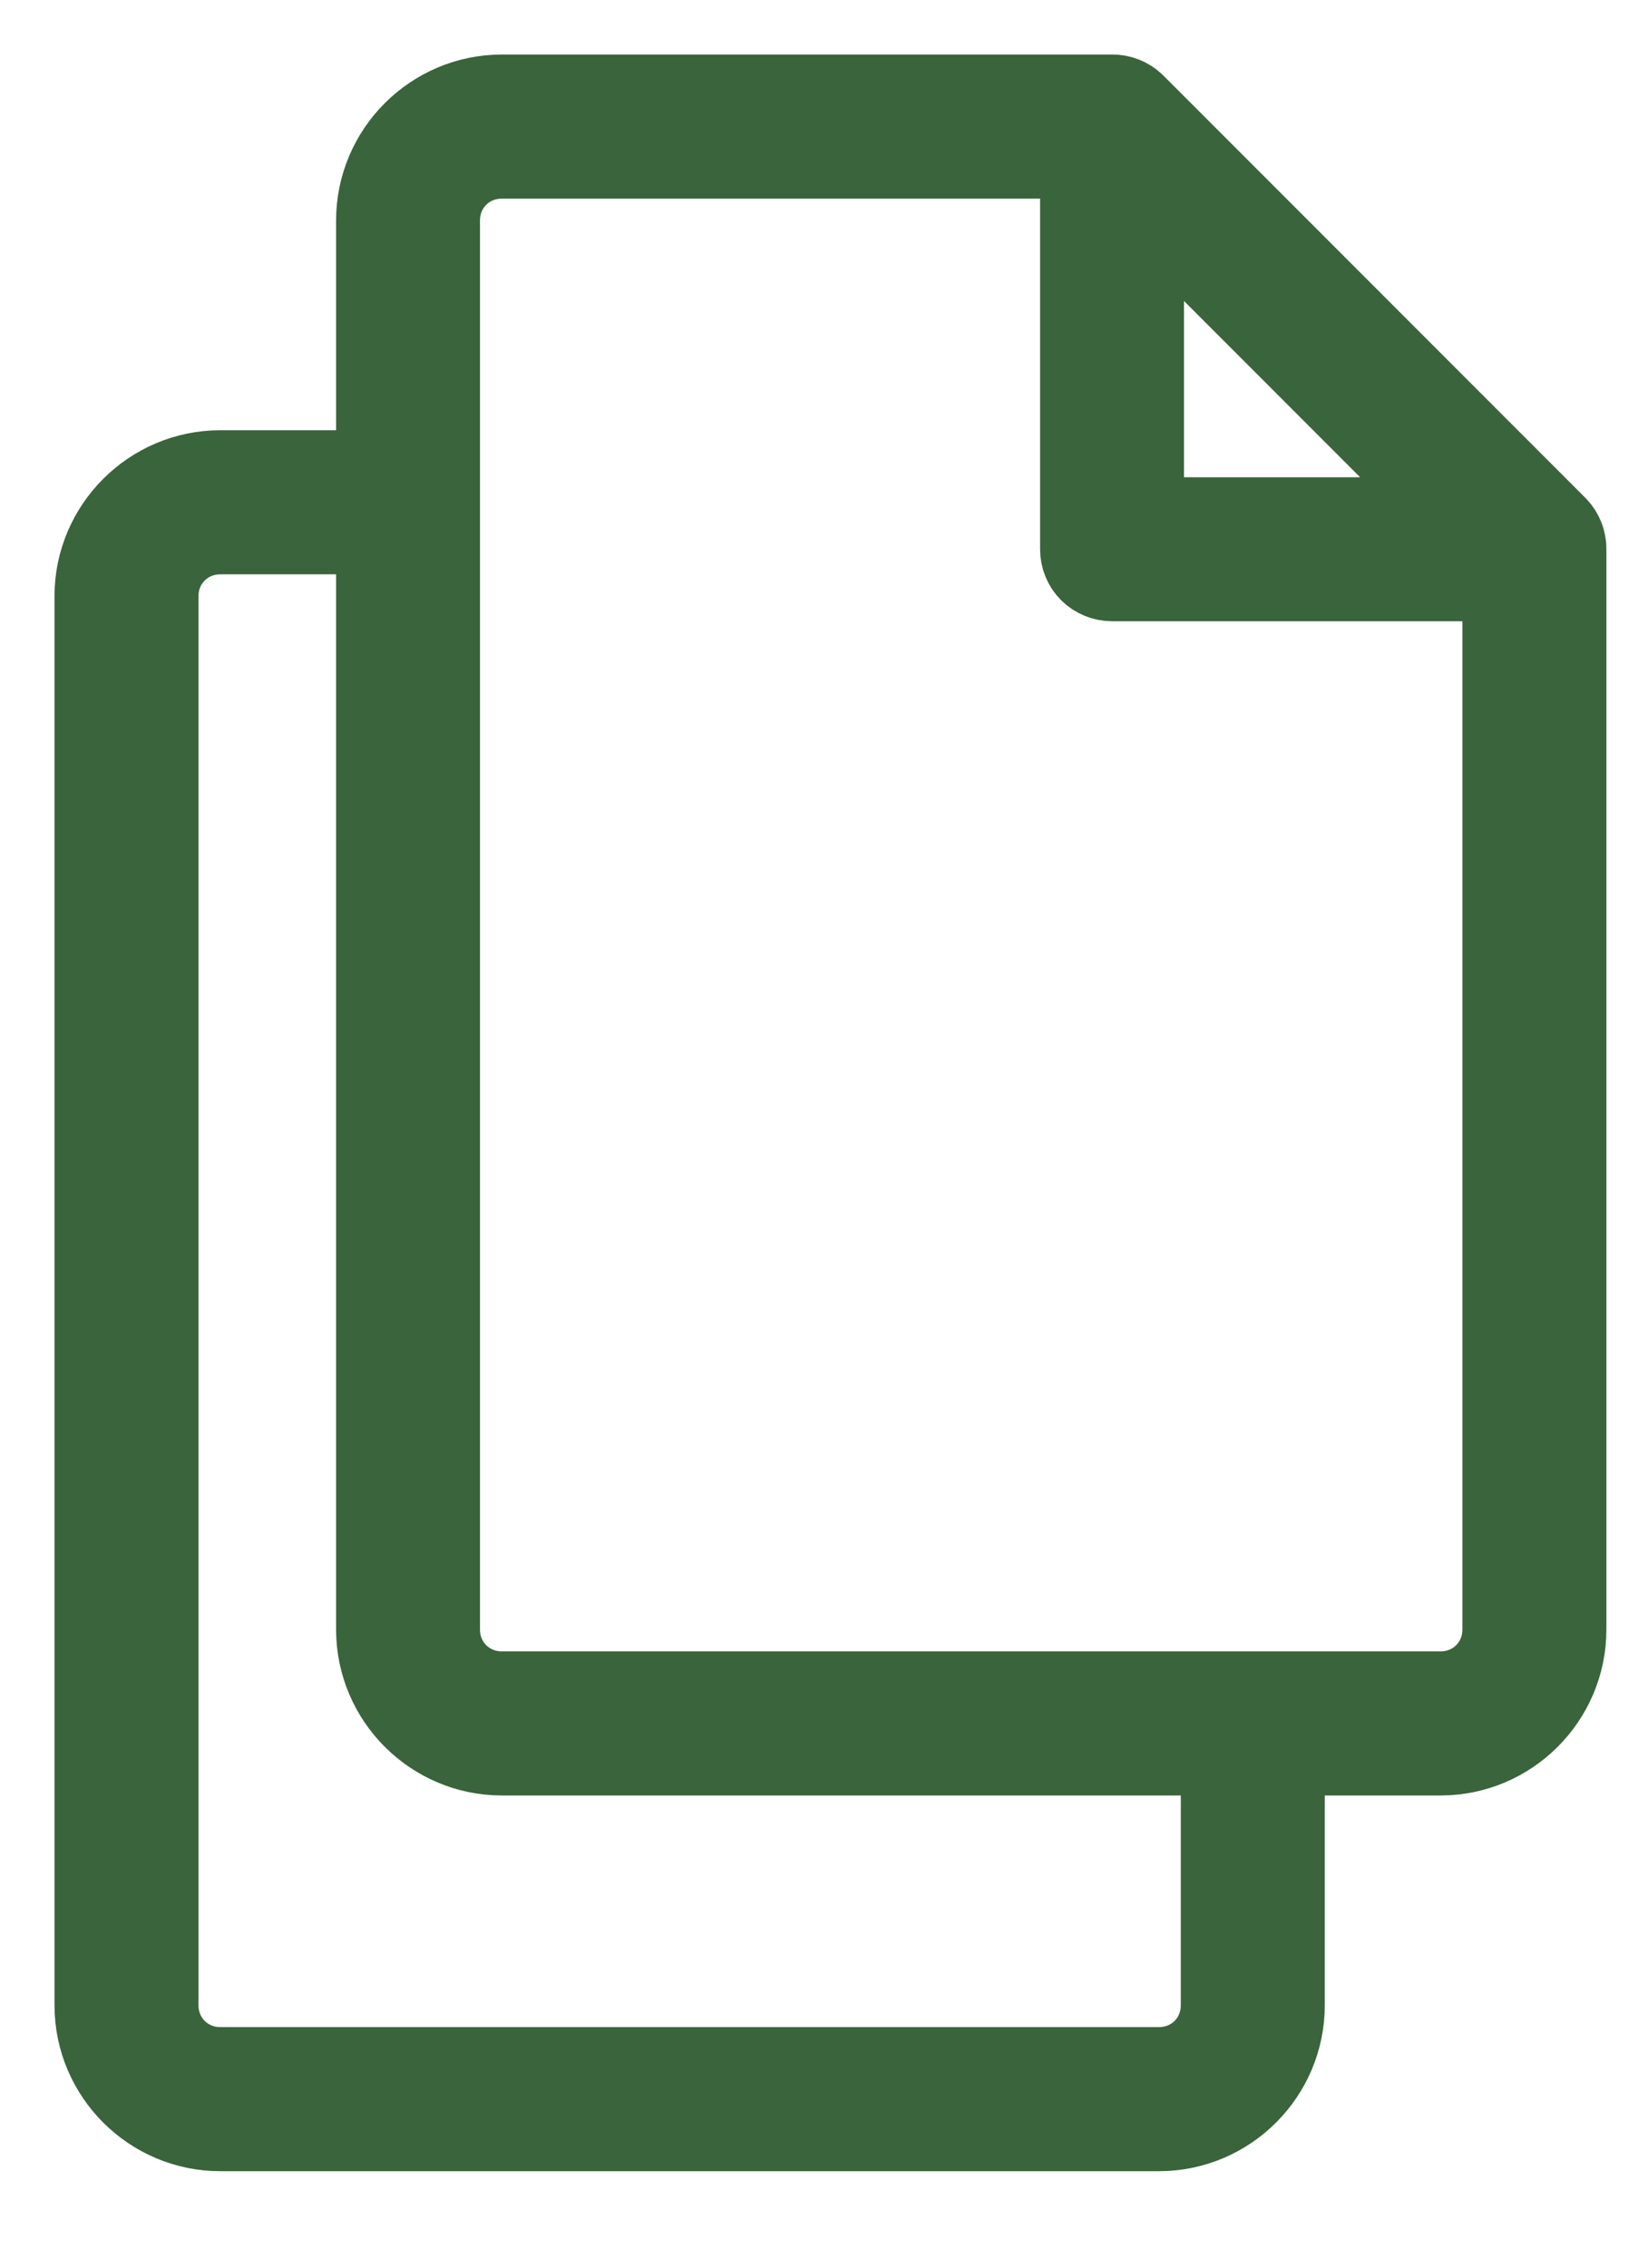 <svg width="16" height="22" viewBox="0 0 16 22" fill="none" xmlns="http://www.w3.org/2000/svg">
<path id="Vector" d="M4.873 1C4.246 1 3.734 1.512 3.734 2.139V4.645H2.139C1.512 4.645 1 5.157 1 5.784V19.454C1 20.081 1.512 20.593 2.139 20.593H11.252C11.879 20.593 12.391 20.081 12.391 19.454V16.948H13.986C14.613 16.948 15.125 16.436 15.125 15.809V5.329C15.126 5.298 15.12 5.268 15.109 5.24C15.098 5.212 15.082 5.187 15.061 5.165L10.96 1.064C10.938 1.043 10.913 1.027 10.885 1.016C10.857 1.005 10.826 0.999 10.796 1H4.873ZM4.873 1.456H10.569V5.329C10.569 5.389 10.592 5.447 10.635 5.49C10.678 5.532 10.736 5.556 10.796 5.556H14.669V15.809C14.669 16.191 14.368 16.492 13.986 16.492H4.873C4.49 16.492 4.189 16.191 4.189 15.809V2.139C4.189 1.757 4.49 1.456 4.873 1.456ZM11.024 1.783L14.342 5.101H11.024V1.783ZM2.139 5.101H3.734V15.809C3.734 16.436 4.246 16.948 4.873 16.948H11.935V19.454C11.935 19.836 11.635 20.137 11.252 20.137H2.139C1.757 20.137 1.456 19.836 1.456 19.454V5.784C1.456 5.402 1.757 5.101 2.139 5.101Z" fill="black" stroke="#3A643B" stroke-width="0.942"/>
</svg>
